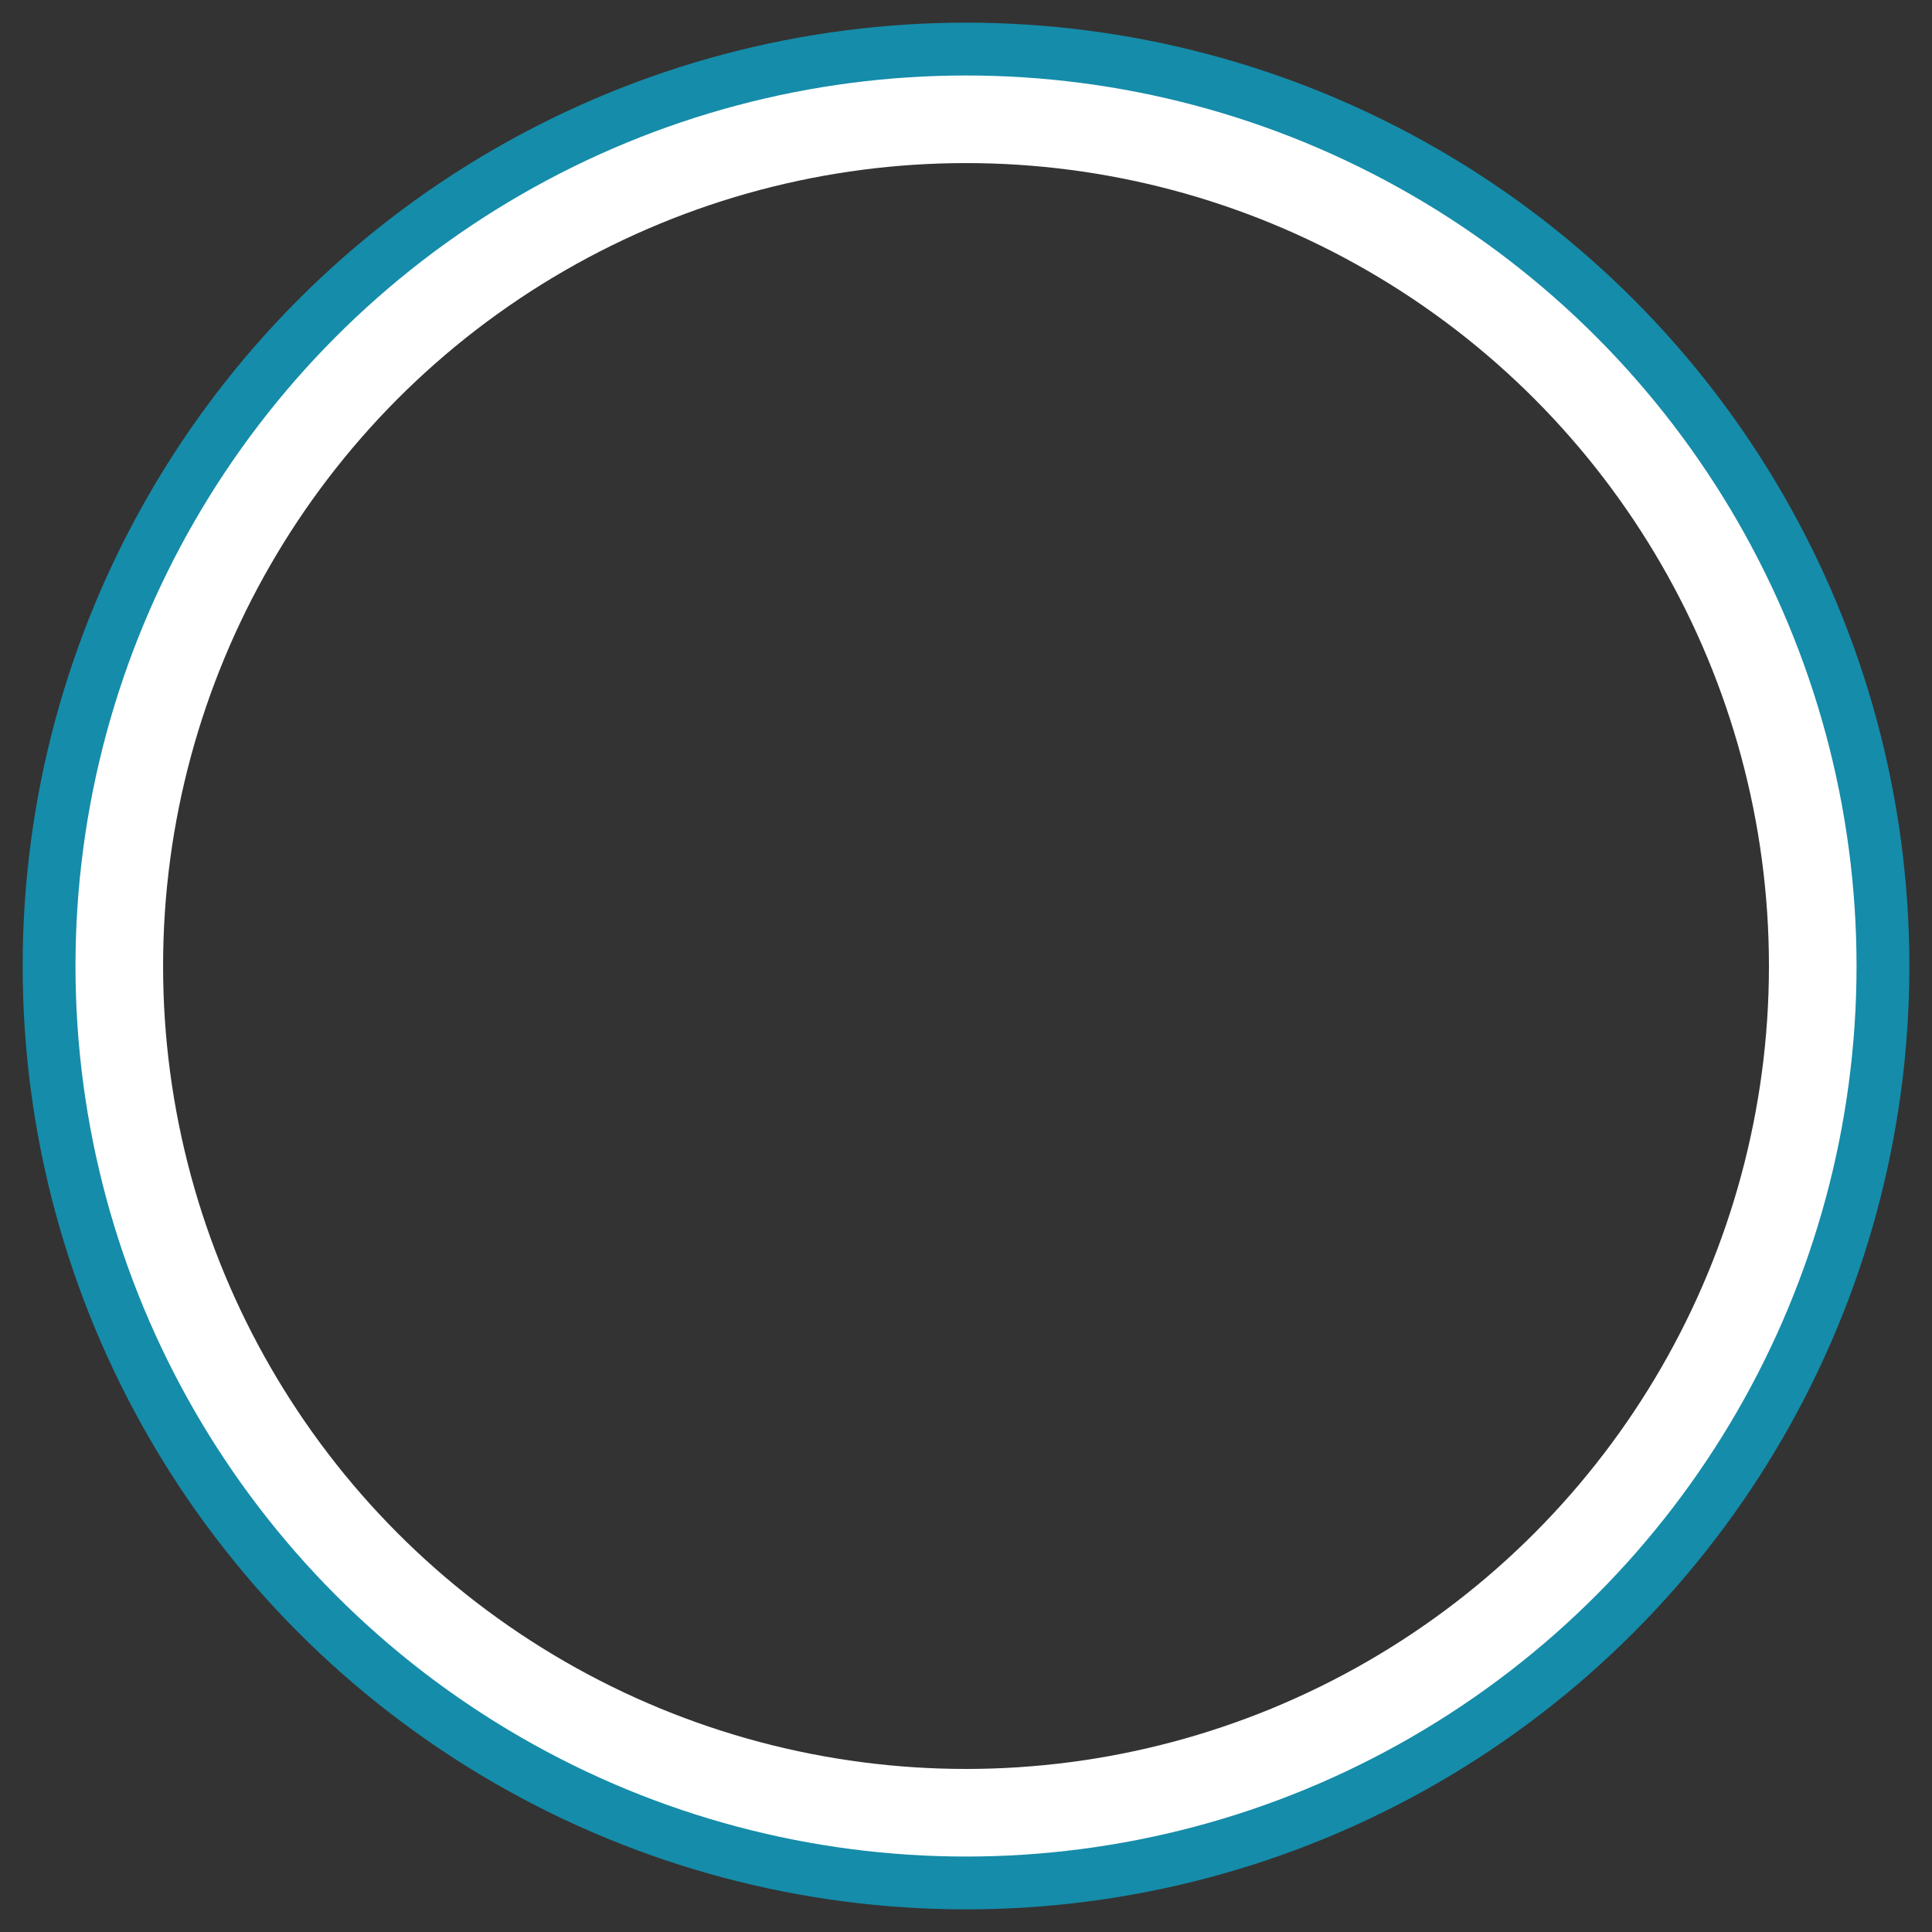 <?xml version="1.0" encoding="UTF-8" standalone="no"?>
<!-- Created with Inkscape (http://www.inkscape.org/) -->

<svg
   width="256"
   height="256"
   viewBox="0 0 67.733 67.733"
   version="1.1"
   id="svg5"
   inkscape:version="1.2.1 (9c6d41e410, 2022-07-14)"
   sodipodi:docname="hitcircleoverlay.svg"
   xmlns:inkscape="http://www.inkscape.org/namespaces/inkscape"
   xmlns:sodipodi="http://sodipodi.sourceforge.net/DTD/sodipodi-0.dtd"
   xmlns="http://www.w3.org/2000/svg"
   xmlns:svg="http://www.w3.org/2000/svg">
  <rect x="0" y="0" width="67.733" height="67.733" fill="#333333" stroke="none"/>
  <sodipodi:namedview
     id="namedview7"
     pagecolor="#000000"
     bordercolor="#666666"
     borderopacity="1.0"
     inkscape:pageshadow="2"
     inkscape:pageopacity="0"
     inkscape:pagecheckerboard="true"
     inkscape:document-units="px"
     showgrid="false"
     units="px"
     height="126px"
     inkscape:zoom="2.2508391"
     inkscape:cx="114.17964"
     inkscape:cy="96.408491"
     inkscape:window-width="1920"
     inkscape:window-height="1011"
     inkscape:window-x="1920"
     inkscape:window-y="33"
     inkscape:window-maximized="1"
     inkscape:current-layer="layer2"
     inkscape:showpageshadow="0"
     inkscape:deskcolor="#000000" />
  <defs
     id="defs2">
    <linearGradient
       id="linearGradient6287"
       inkscape:swatch="solid">
      <stop
         style="stop-color:#00aaff;stop-opacity:1;"
         offset="0"
         id="stop6285" />
    </linearGradient>
  </defs>
  <g
     inkscape:groupmode="layer"
     id="layer2"
     inkscape:label="Layer 2">
    <circle
       style="display:inline;fill:none;fill-opacity:1;stroke:#00aaff;stroke-width:1.514;stroke-miterlimit:4;stroke-dasharray:none;stroke-dashoffset:0;stroke-opacity:0.25"
       id="path955-3"
       cx="16.933"
       cy="16.933"
       r="0" />
    <circle
       style="fill:none;fill-opacity:0;stroke:#02c8f9;stroke-width:3.203;stroke-miterlimit:4;stroke-dasharray:none;stroke-dashoffset:0;stroke-opacity:0.6"
       id="path955-36"
       cx="33.867"
       cy="33.867"
       r="31.471" />
  </g>
  <g
     inkscape:label="Layer 1"
     inkscape:groupmode="layer"
     id="layer1"
     sodipodi:insensitive="true">
    <circle
       style="fill:none;fill-opacity:0;stroke:#ffffff;stroke-width:3.071;stroke-miterlimit:4;stroke-dasharray:none;stroke-dashoffset:0"
       id="path955"
       cx="33.867"
       cy="33.867"
       r="29.685" />
  </g>
</svg>
